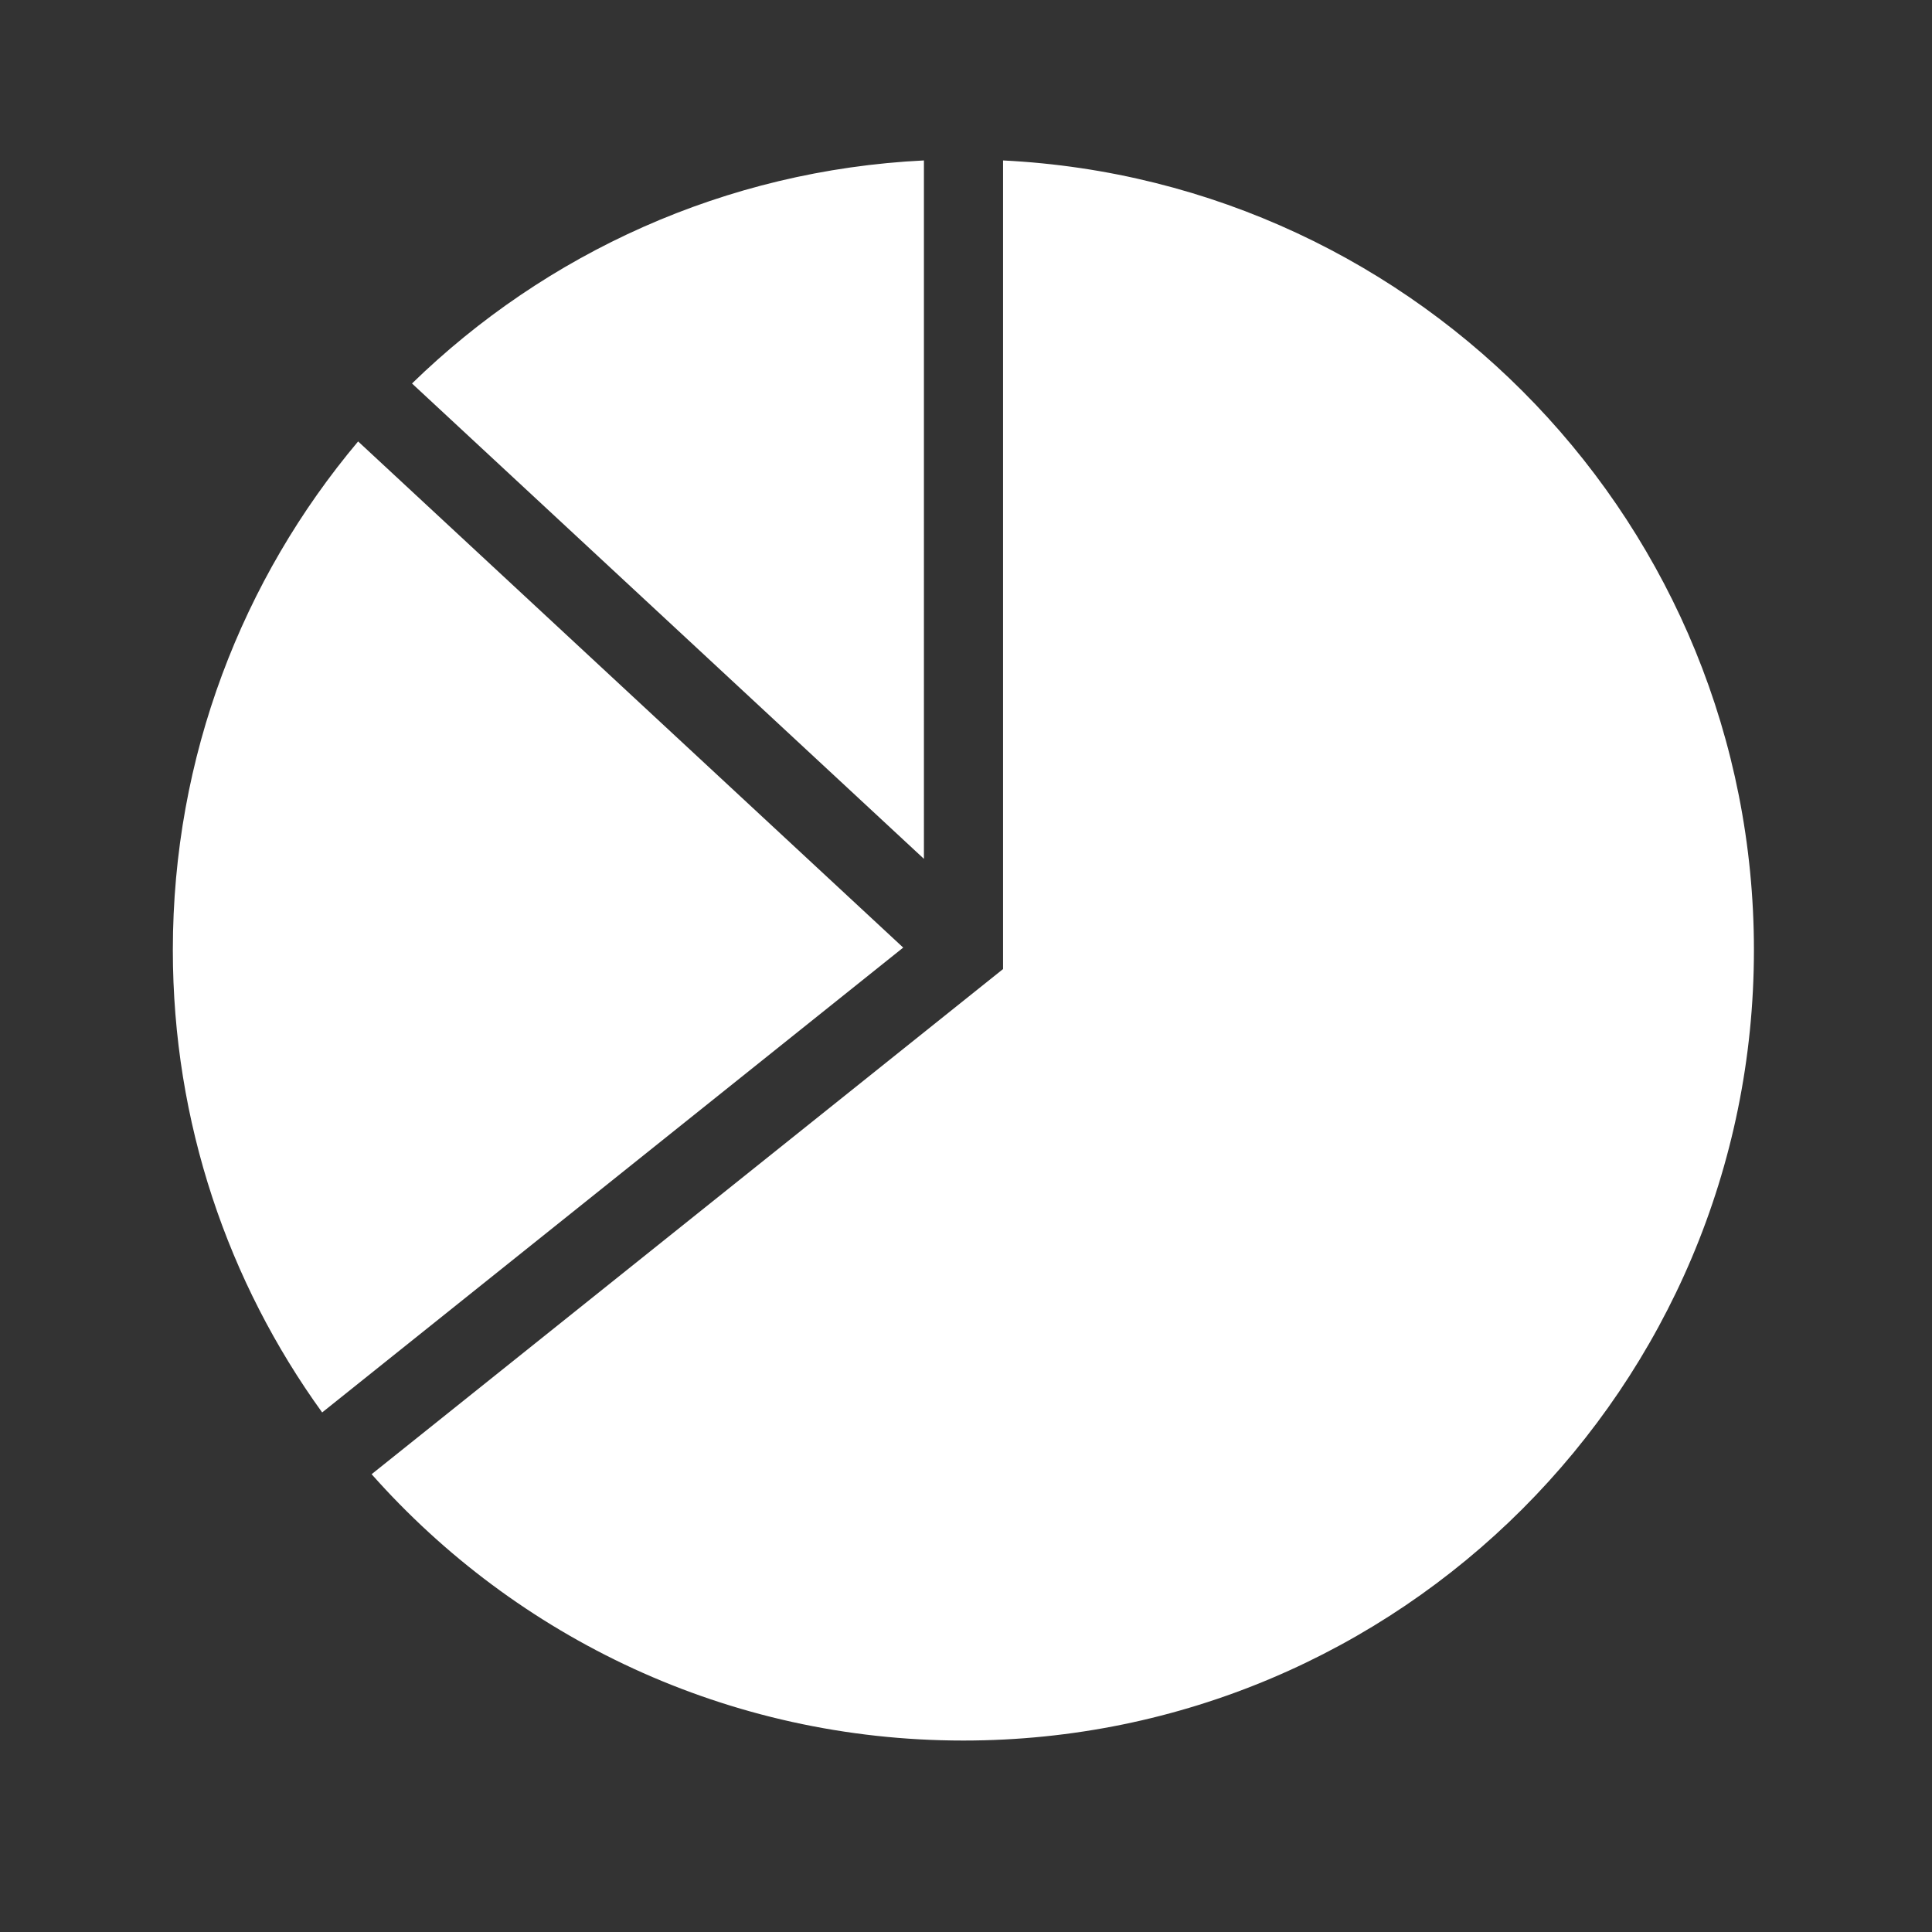 <?xml version="1.0" standalone="no"?><!DOCTYPE svg PUBLIC "-//W3C//DTD SVG 1.1//EN" "http://www.w3.org/Graphics/SVG/1.1/DTD/svg11.dtd"><svg t="1656145317190" class="icon" viewBox="0 0 1024 1024" version="1.1" xmlns="http://www.w3.org/2000/svg" p-id="8216" xmlns:xlink="http://www.w3.org/1999/xlink" width="300" height="300"><rect x="0" y="0" width="1024" height="1024" fill="#333333" stroke="none"/><defs><style type="text/css">@font-face { font-family: feedback-iconfont; src: url("//at.alicdn.com/t/font_1031158_u69w8yhxdu.woff2?t=1630033759944") format("woff2"), url("//at.alicdn.com/t/font_1031158_u69w8yhxdu.woff?t=1630033759944") format("woff"), url("//at.alicdn.com/t/font_1031158_u69w8yhxdu.ttf?t=1630033759944") format("truetype"); }
</style></defs><path d="M478.723 502.245L189.812 233.97c-61.283 72.861-98.205 166.892-98.205 269.551 0 91.522 29.348 176.186 79.142 245.108l307.975-246.385zM218.371 203.257l271.329 251.948V85.033c-105.366 5.178-200.499 49.275-271.329 118.224z m313.272-118.217v428.585l-334.677 267.735c76.762 86.596 188.829 141.165 313.644 141.165 231.41 0 419.007-187.593 419.007-419 0-224.358-176.336-407.528-397.974-418.485z" fill="#ffffff" p-id="8217"></path></svg>